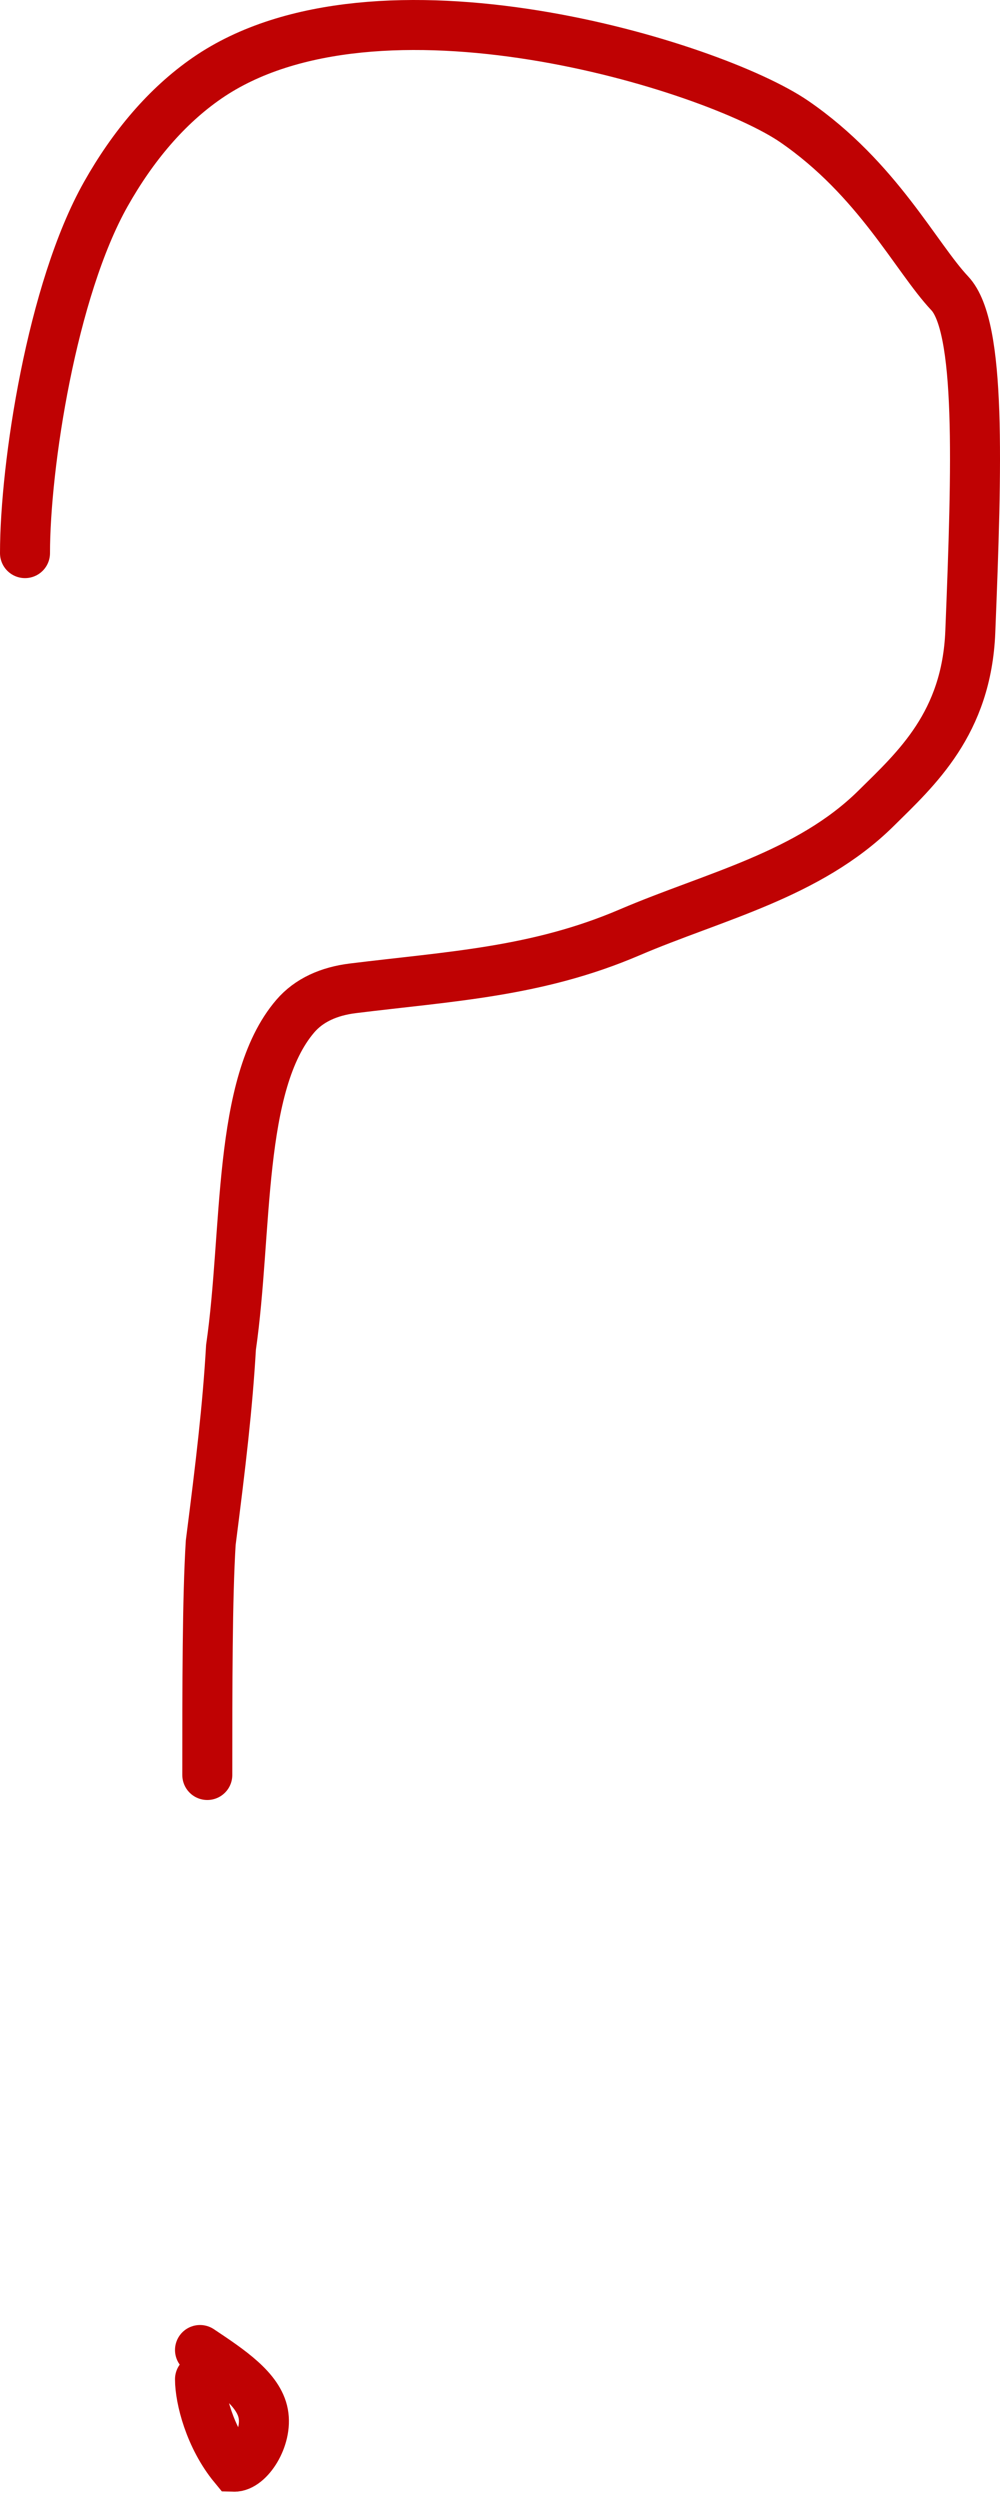 <svg width="40" height="100" viewBox="0 0 40 100" fill="none" xmlns="http://www.w3.org/2000/svg">
<path d="M1 22.125C1 18.637 2.069 11.602 4.233 7.764C5.31 5.852 6.663 4.242 8.28 3.126C15.057 -1.555 28.53 2.632 31.775 4.865C35.097 7.151 36.64 10.299 37.989 11.732C39.245 13.066 39.079 18.57 38.812 25.273C38.665 28.935 36.656 30.74 35.04 32.336C32.34 35.002 28.563 35.848 25.184 37.295C21.477 38.883 18.03 39.049 14.113 39.533C13.157 39.651 12.359 40.007 11.812 40.645C9.486 43.355 9.912 49.246 9.24 53.894C9.102 56.28 8.835 58.532 8.429 61.709C8.292 63.937 8.292 67.416 8.292 71" stroke="#BF0203" stroke-width="2" stroke-linecap="round"/>
<path d="M8 95.169C8 95.94 8.386 97.494 9.356 98.669C9.94 98.686 10.711 97.529 10.53 96.548C10.349 95.566 9.192 94.795 8 94" stroke="#BF0203" stroke-width="2" stroke-linecap="round"/>
</svg>
